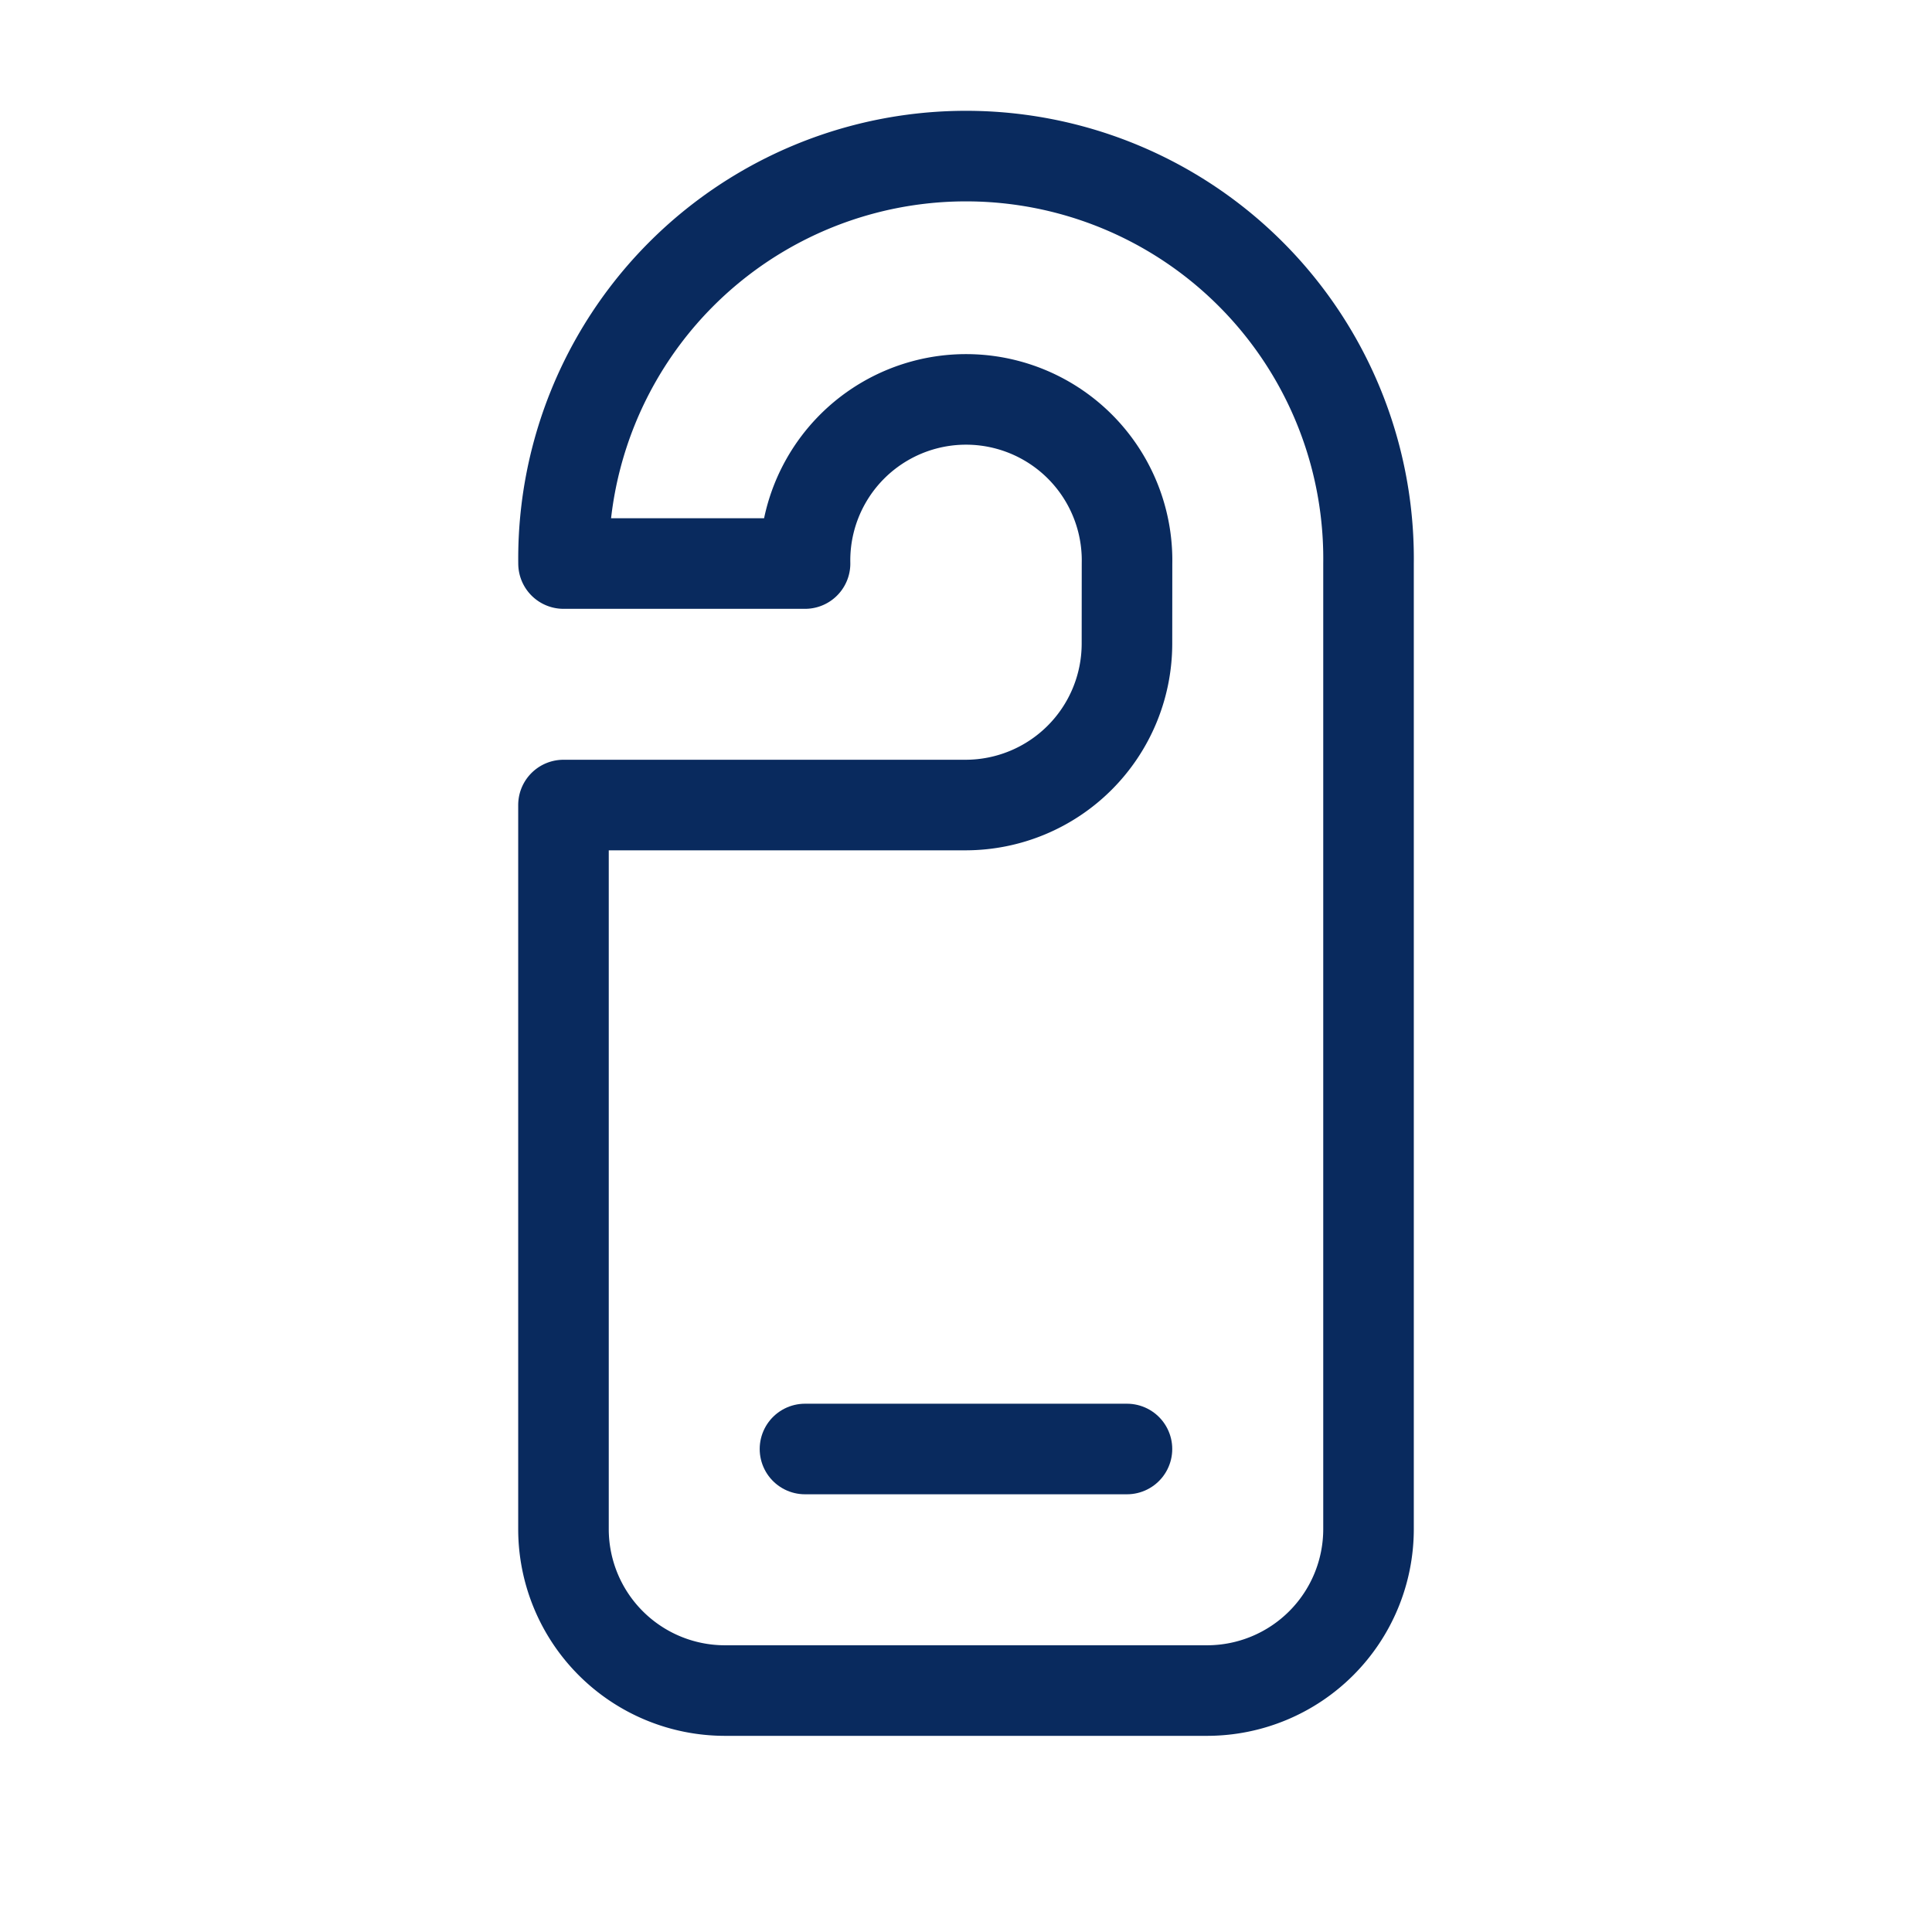 <svg xmlns="http://www.w3.org/2000/svg" width="32" height="32" viewBox="0 0 32 32"><defs><style>.a,.b{fill:none;}.b{stroke:#092a5e;stroke-linecap:round;stroke-linejoin:round;stroke-width:1.5px;}</style></defs><rect class="a" width="32" height="32"/><g transform="translate(9.333 2.667)"><path class="b" d="M44.333,18a2.675,2.675,0,0,1-2.667,2.667H35v12a2.675,2.675,0,0,0,2.667,2.667h8a2.675,2.675,0,0,0,2.667-2.667v-16a6.667,6.667,0,1,0-13.333,0h4a2.667,2.667,0,1,1,5.333,0Z" transform="translate(-35 -10)"/><path class="b" d="M50,90h5.333" transform="translate(-46 -68.667)"/></g></svg>
